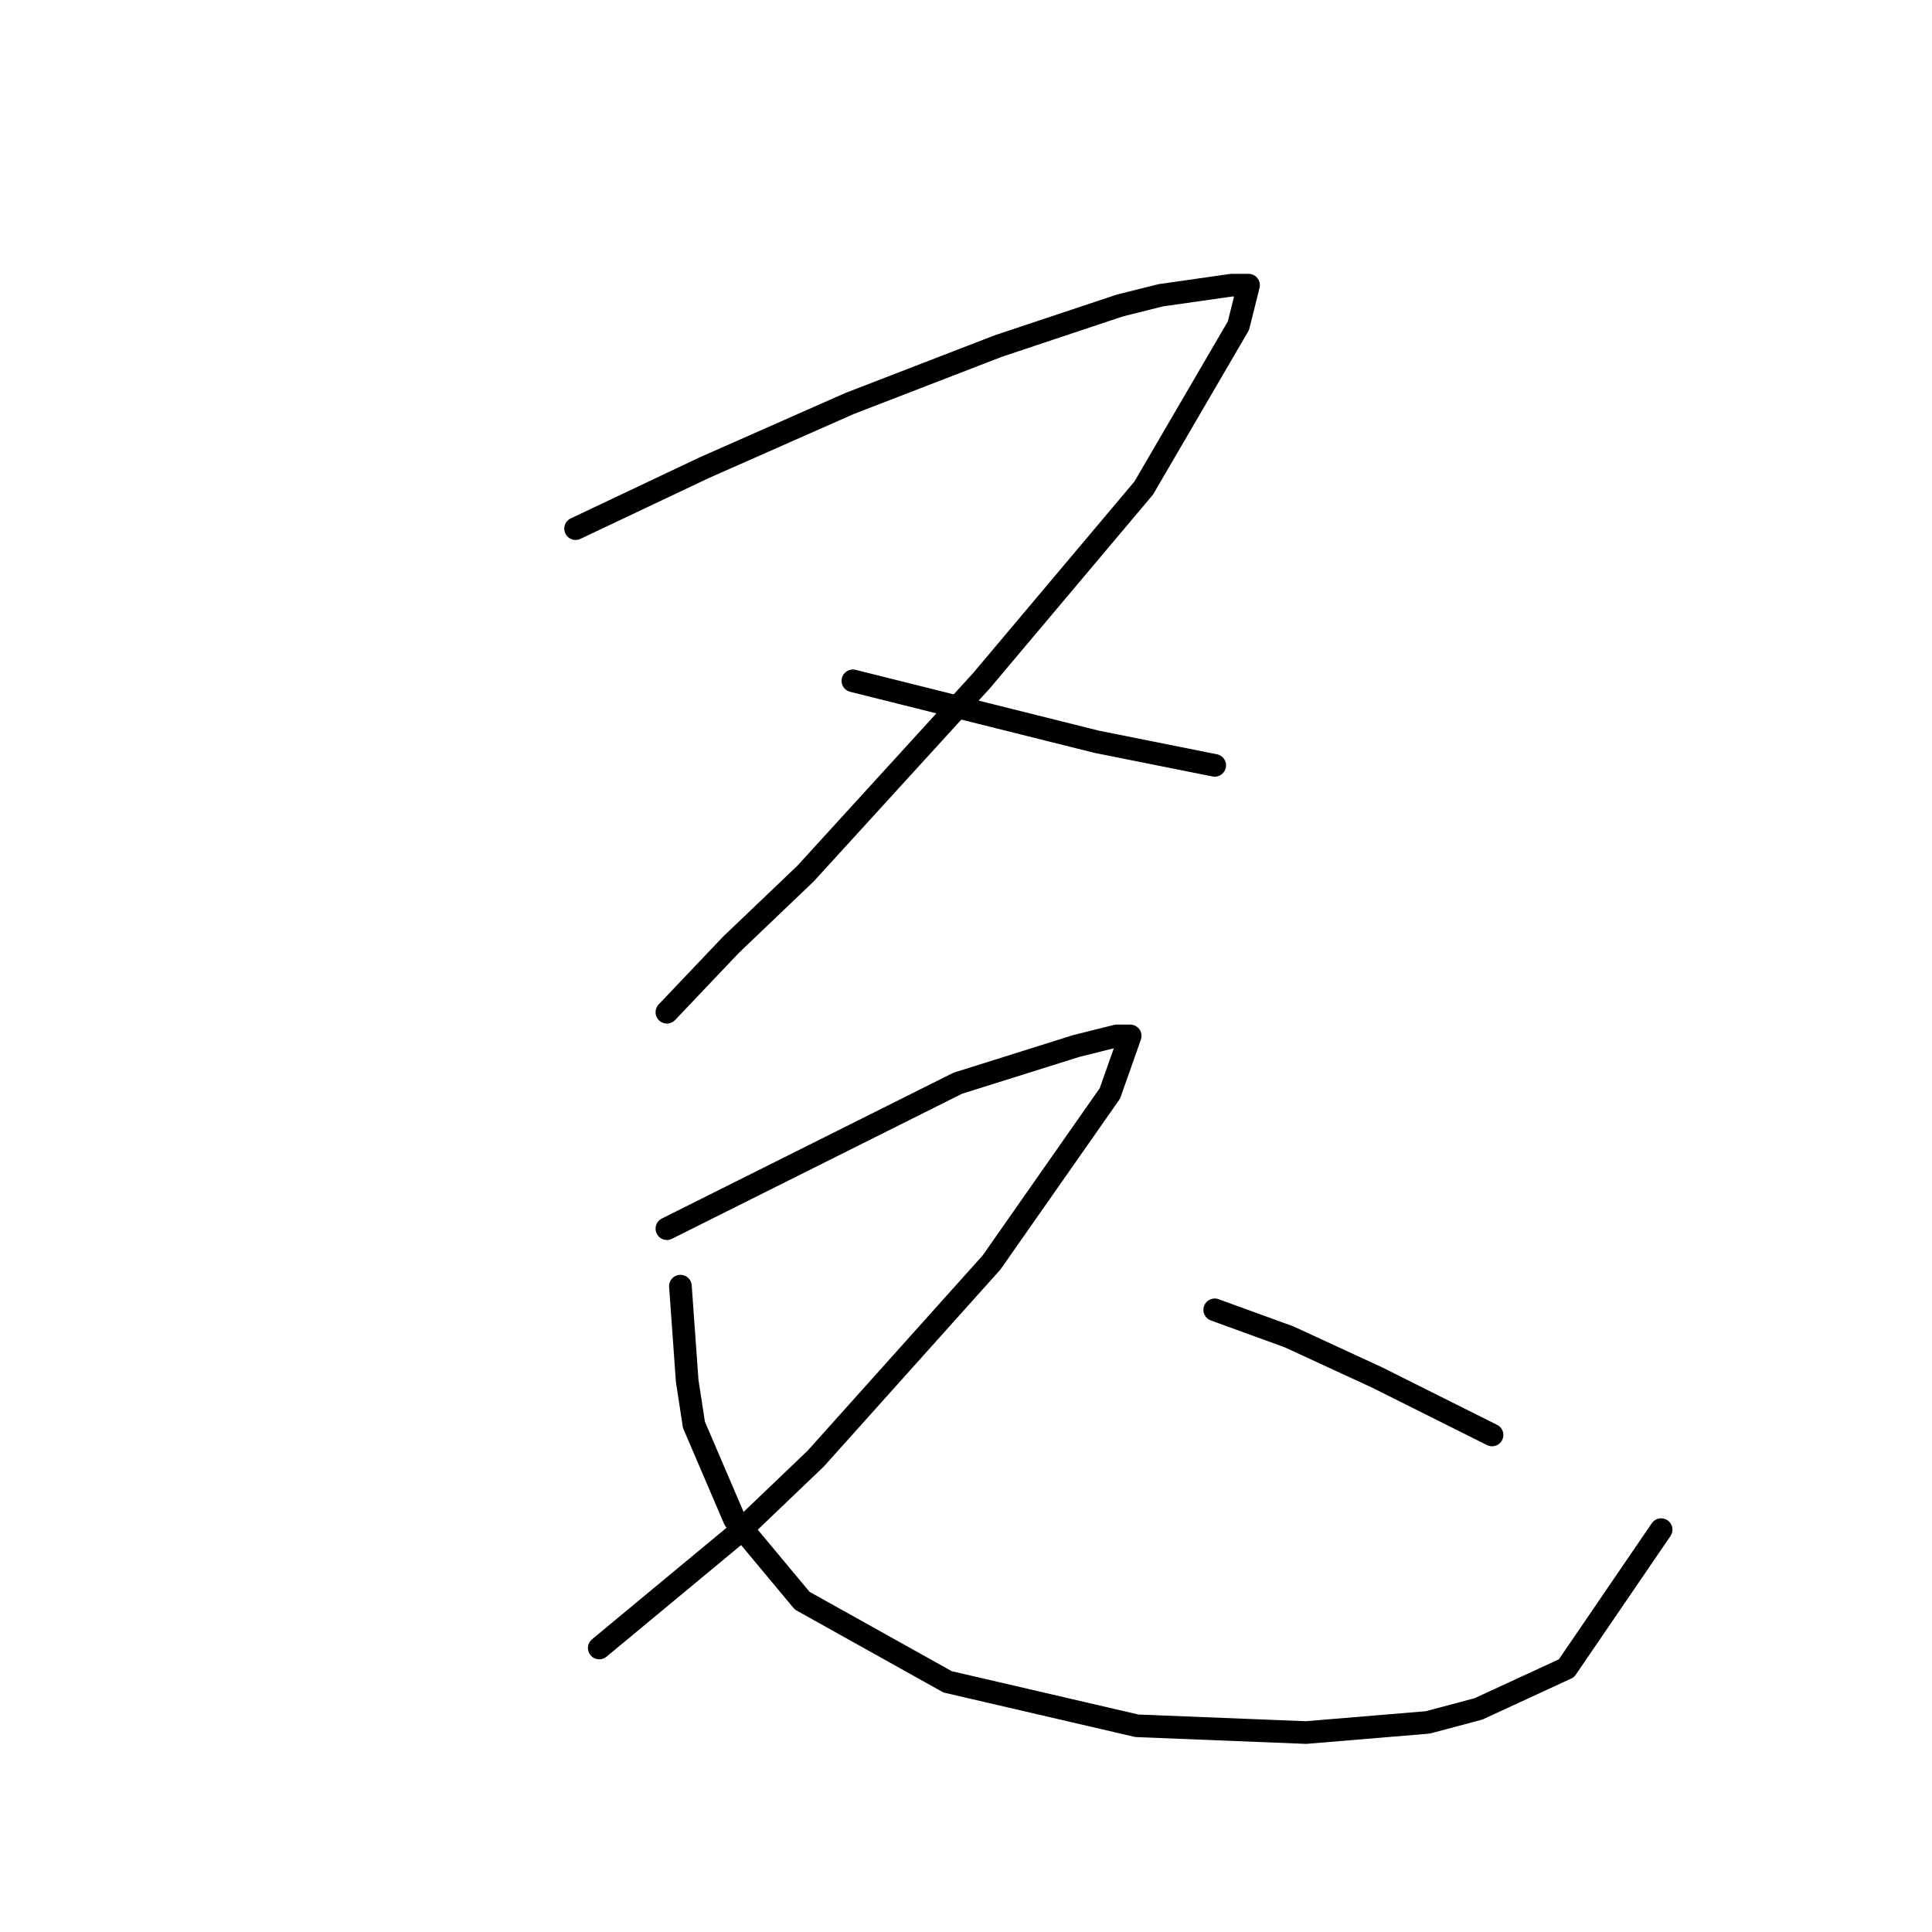<?xml version="1.0" standalone="no"?>
    <svg width="256" height="256" xmlns="http://www.w3.org/2000/svg" version="1.1">
    <polyline stroke="black" stroke-width="3" stroke-linecap="round" fill="transparent" stroke-linejoin="round" points="76.267 70.048 84.781 66.015 93.295 61.982 112.563 53.468 132.28 45.851 148.412 40.473 153.789 39.129 163.199 37.785 165.439 37.785 164.095 43.162 151.548 64.671 130.039 90.212 106.738 115.754 96.88 125.164 88.366 134.126 88.366 134.126 " />
        <polyline stroke="black" stroke-width="3" stroke-linecap="round" fill="transparent" stroke-linejoin="round" points="113.012 90.212 125.558 93.349 138.105 96.486 145.275 98.278 160.958 101.415 160.958 101.415 " />
        <polyline stroke="black" stroke-width="3" stroke-linecap="round" fill="transparent" stroke-linejoin="round" points="88.366 162.805 94.639 159.668 100.913 156.531 107.186 153.395 126.903 143.536 142.586 138.607 147.963 137.263 149.756 137.263 147.067 144.881 131.384 167.286 108.083 193.276 97.776 203.134 79.404 218.369 79.404 218.369 " />
        <polyline stroke="black" stroke-width="3" stroke-linecap="round" fill="transparent" stroke-linejoin="round" points="90.158 170.423 90.607 176.696 91.055 182.969 91.951 188.795 97.328 201.341 106.29 212.096 125.558 222.85 150.652 228.676 173.057 229.572 189.189 228.228 195.91 226.435 207.561 221.058 220.108 202.686 220.108 202.686 " />
        <polyline stroke="black" stroke-width="3" stroke-linecap="round" fill="transparent" stroke-linejoin="round" points="160.958 173.559 165.888 175.352 170.817 177.144 182.467 182.521 197.703 190.139 197.703 190.139 " />
        </svg>